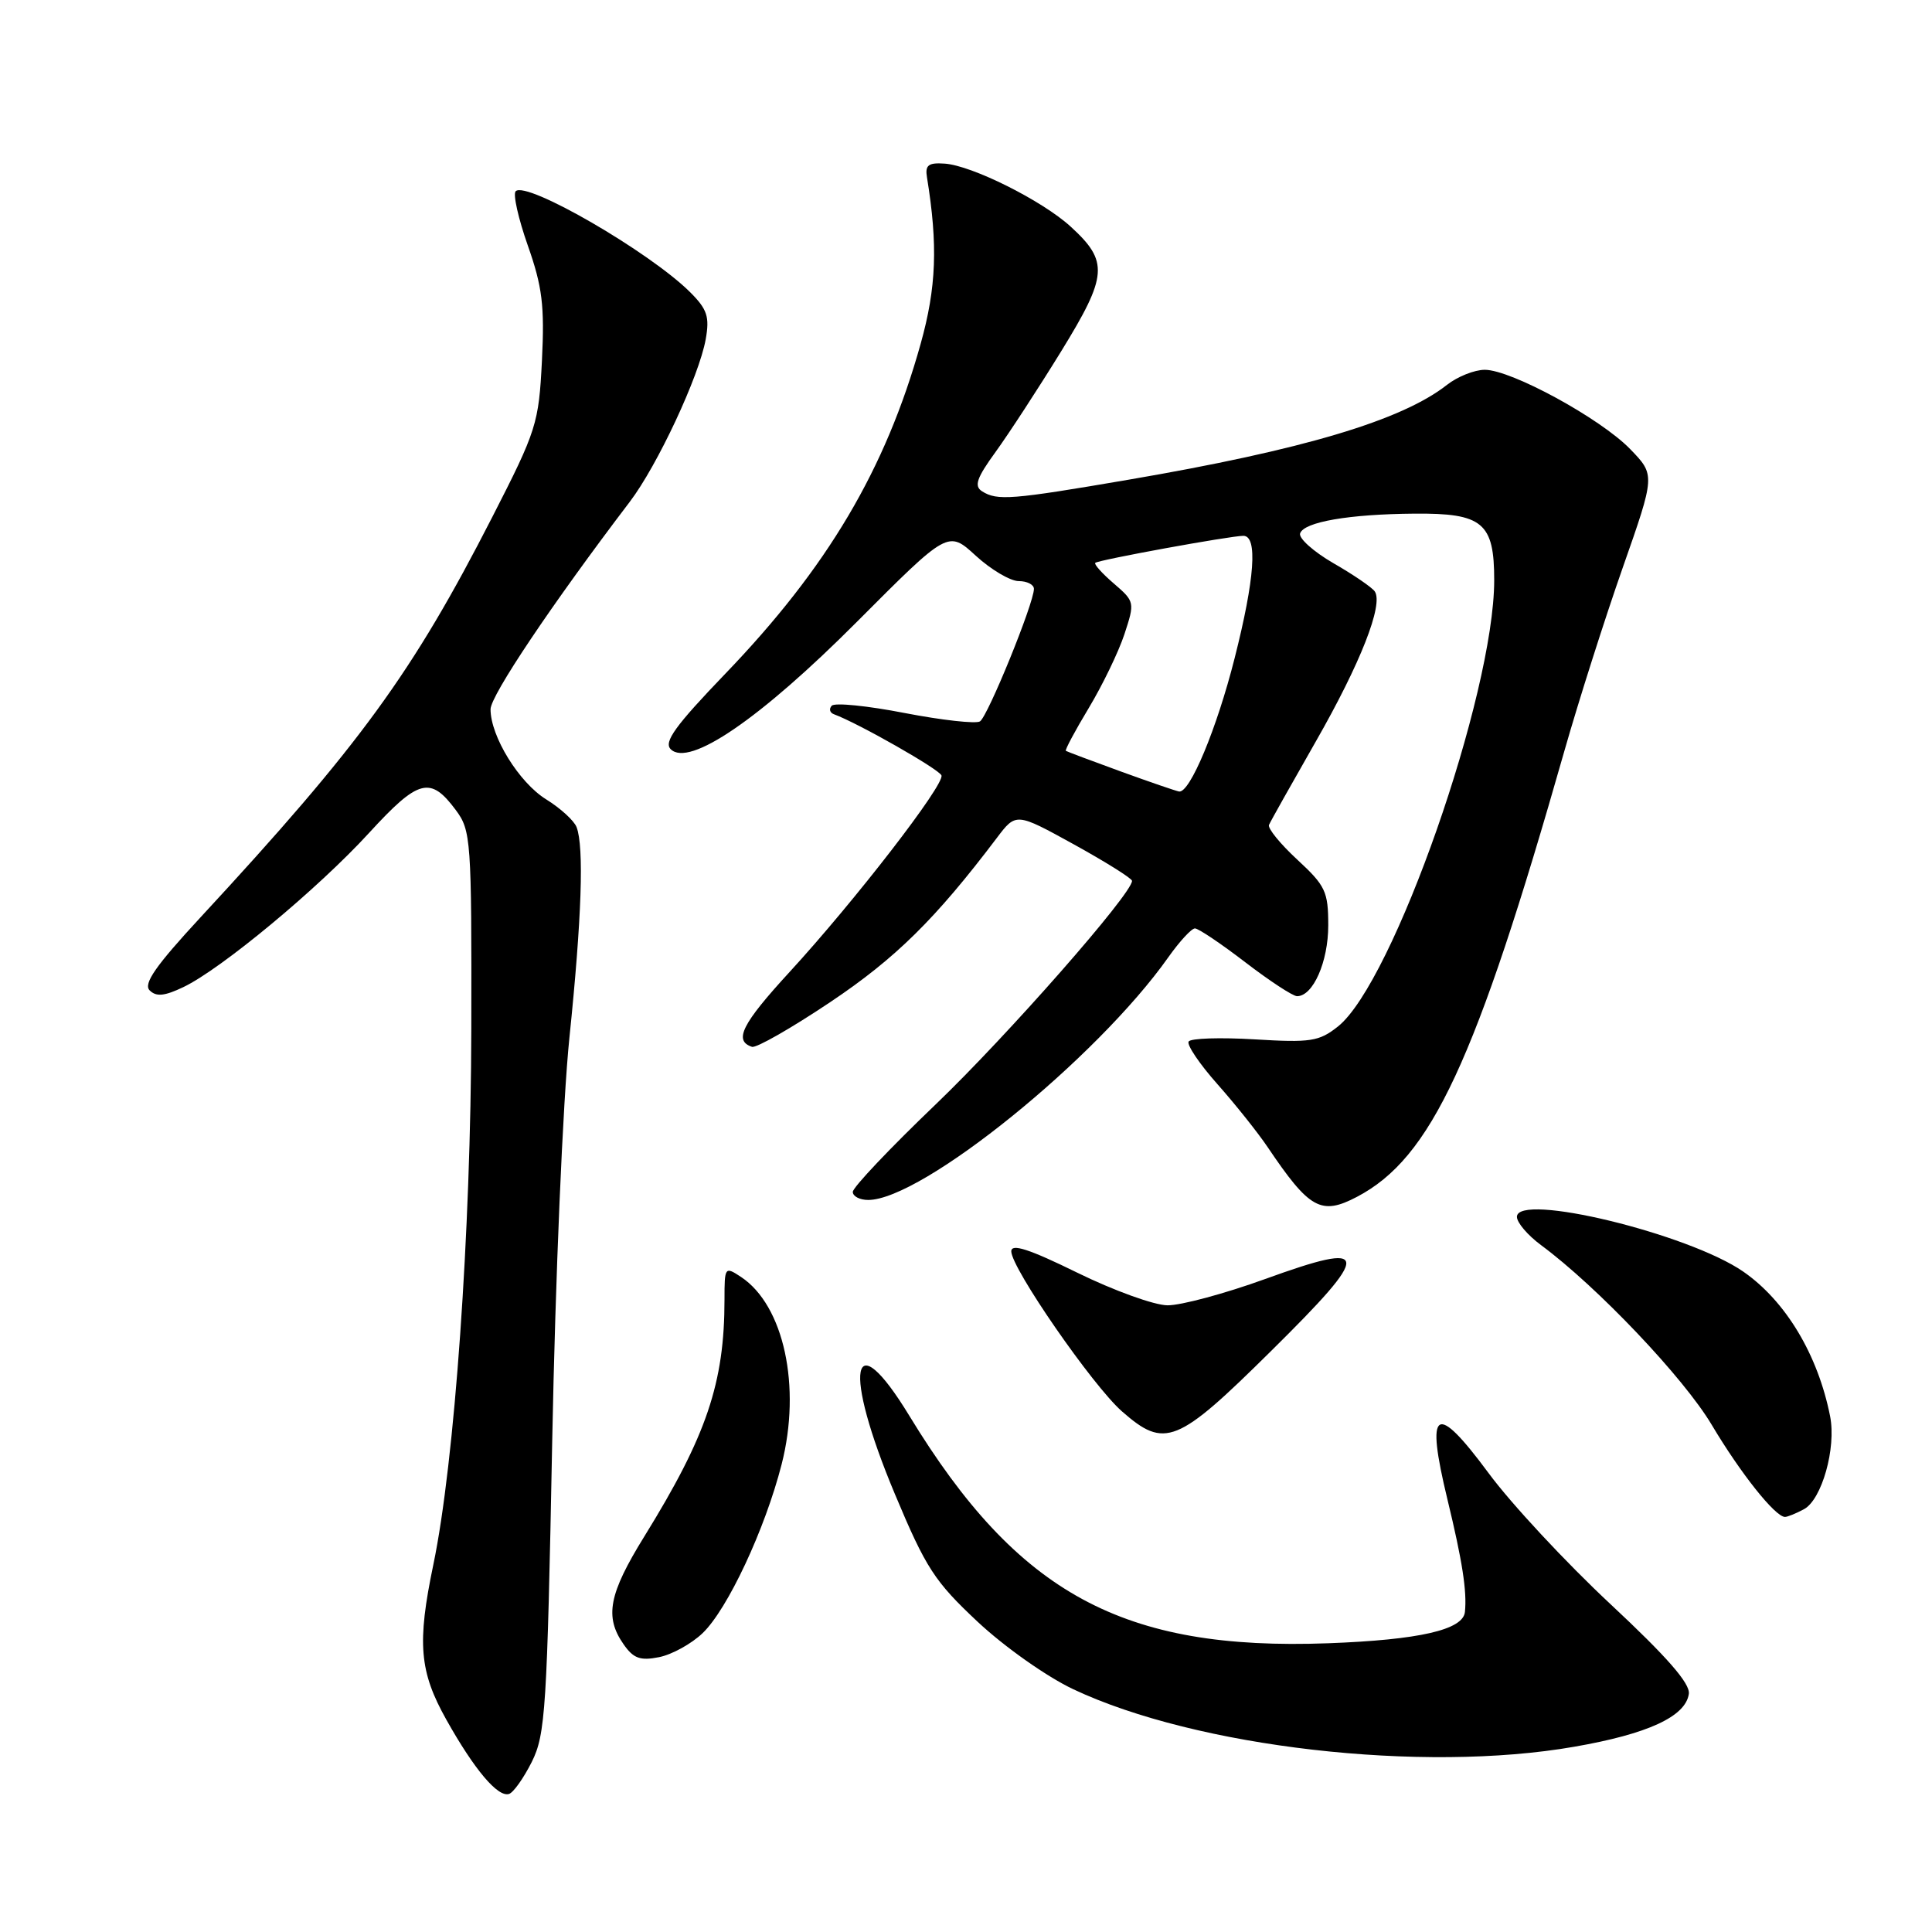 <?xml version="1.0" encoding="UTF-8" standalone="no"?>
<!DOCTYPE svg PUBLIC "-//W3C//DTD SVG 1.1//EN" "http://www.w3.org/Graphics/SVG/1.1/DTD/svg11.dtd" >
<svg xmlns="http://www.w3.org/2000/svg" xmlns:xlink="http://www.w3.org/1999/xlink" version="1.1" viewBox="0 0 256 256">
 <g >
 <path fill="currentColor"
d=" M 70.47 233.45 C 72.28 229.82 72.49 226.41 73.17 191.00 C 73.59 169.29 74.58 145.96 75.45 137.50 C 77.08 121.71 77.40 112.21 76.40 109.60 C 76.07 108.74 74.26 107.09 72.37 105.92 C 68.78 103.70 65.00 97.58 65.00 93.98 C 65.00 92.17 73.17 80.00 83.45 66.49 C 87.10 61.69 92.62 49.89 93.51 44.96 C 94.04 41.98 93.72 40.99 91.46 38.73 C 86.13 33.41 69.75 23.92 68.33 25.34 C 67.95 25.72 68.68 28.96 69.94 32.54 C 71.86 37.99 72.17 40.50 71.81 47.78 C 71.39 56.12 71.11 57.02 65.23 68.51 C 54.65 89.19 47.73 98.69 26.59 121.53 C 20.63 127.97 18.96 130.36 19.83 131.23 C 20.70 132.10 21.80 131.99 24.29 130.80 C 29.29 128.42 42.13 117.76 48.89 110.38 C 55.45 103.22 57.02 102.80 60.39 107.33 C 62.41 110.04 62.50 111.24 62.45 136.33 C 62.40 163.21 60.24 193.81 57.42 207.32 C 55.25 217.73 55.56 221.48 59.15 227.88 C 62.85 234.48 65.96 238.17 67.44 237.71 C 68.02 237.54 69.38 235.62 70.47 233.45 Z  M 208.61 231.45 C 218.35 229.76 223.35 227.45 223.78 224.45 C 223.98 223.08 220.89 219.55 213.39 212.55 C 207.52 207.07 200.25 199.27 197.25 195.20 C 190.19 185.66 188.85 186.52 191.80 198.71 C 193.77 206.85 194.39 210.84 194.11 213.59 C 193.87 215.96 188.07 217.29 176.00 217.74 C 148.78 218.75 134.87 211.20 120.50 187.61 C 112.79 174.95 111.61 181.36 118.59 198.00 C 122.69 207.79 123.85 209.56 129.55 214.90 C 133.11 218.23 138.71 222.18 142.21 223.83 C 158.52 231.53 188.45 234.97 208.61 231.45 Z  M 93.10 216.40 C 96.41 213.23 101.37 202.63 103.57 194.03 C 106.20 183.74 103.87 172.98 98.20 169.21 C 96.05 167.79 96.00 167.85 96.00 172.19 C 96.00 183.25 93.63 190.24 85.38 203.58 C 80.66 211.21 80.08 214.24 82.63 217.88 C 83.94 219.76 84.84 220.08 87.34 219.58 C 89.04 219.24 91.63 217.81 93.10 216.40 Z  M 239.03 199.98 C 241.40 198.71 243.33 191.88 242.50 187.67 C 240.89 179.52 236.62 172.40 231.00 168.50 C 223.74 163.47 201.00 157.96 201.00 161.24 C 201.00 162.00 202.43 163.68 204.19 164.98 C 211.65 170.50 223.10 182.55 226.82 188.81 C 230.64 195.23 235.23 201.00 236.52 201.00 C 236.86 201.00 237.99 200.54 239.03 199.98 Z  M 168.40 179.04 C 181.90 165.70 181.79 164.35 167.63 169.48 C 162.28 171.42 156.46 172.98 154.70 172.96 C 152.94 172.95 147.56 171.00 142.75 168.64 C 136.35 165.50 134.00 164.74 134.00 165.81 C 134.00 168.02 144.77 183.59 148.66 187.01 C 154.35 192.00 155.95 191.36 168.40 179.04 Z  M 179.80 158.59 C 189.64 153.43 195.53 140.77 207.29 99.50 C 209.17 92.90 212.65 81.97 215.02 75.22 C 219.33 62.94 219.33 62.94 216.01 59.51 C 212.08 55.45 200.25 49.00 196.74 49.00 C 195.38 49.00 193.13 49.90 191.74 50.99 C 185.74 55.71 172.65 59.61 149.50 63.57 C 134.02 66.22 132.13 66.37 130.13 65.10 C 129.04 64.41 129.41 63.34 131.93 59.87 C 133.67 57.47 137.58 51.47 140.61 46.55 C 146.79 36.50 146.93 34.65 141.86 30.02 C 138.10 26.58 128.75 21.91 125.16 21.68 C 123.01 21.53 122.56 21.89 122.83 23.50 C 124.29 32.48 124.08 38.09 121.99 45.56 C 117.34 62.21 109.65 75.19 96.10 89.28 C 89.50 96.15 87.92 98.32 88.87 99.27 C 91.30 101.70 100.71 95.27 113.55 82.39 C 125.63 70.27 125.63 70.27 129.30 73.64 C 131.32 75.49 133.88 77.00 134.99 77.00 C 136.09 77.00 137.00 77.46 137.00 78.03 C 137.00 79.93 130.88 94.95 129.85 95.59 C 129.30 95.93 124.81 95.43 119.88 94.48 C 114.96 93.52 110.61 93.08 110.21 93.51 C 109.82 93.93 109.95 94.44 110.50 94.64 C 113.75 95.84 124.48 101.95 124.75 102.75 C 125.16 103.99 113.27 119.38 104.60 128.82 C 98.30 135.68 97.19 137.90 99.64 138.71 C 100.20 138.90 104.87 136.23 110.02 132.78 C 118.68 126.98 123.95 121.78 132.07 111.05 C 134.63 107.66 134.63 107.66 142.32 111.90 C 146.54 114.23 150.00 116.40 150.00 116.72 C 150.00 118.43 133.47 137.25 123.96 146.36 C 117.93 152.13 113.00 157.34 113.00 157.93 C 113.00 158.52 113.92 159.00 115.04 159.00 C 122.16 159.00 145.32 140.28 154.81 126.84 C 156.29 124.75 157.87 123.03 158.33 123.02 C 158.78 123.01 161.78 125.03 165.00 127.50 C 168.22 129.97 171.31 132.00 171.87 132.00 C 173.99 132.00 176.00 127.44 176.00 122.62 C 176.00 118.13 175.63 117.36 171.90 113.91 C 169.64 111.82 167.95 109.75 168.15 109.30 C 168.34 108.85 171.13 103.89 174.34 98.27 C 180.28 87.89 183.34 80.08 182.16 78.36 C 181.79 77.83 179.34 76.15 176.69 74.63 C 174.05 73.10 172.06 71.32 172.27 70.68 C 172.78 69.16 178.73 68.13 187.42 68.06 C 196.47 67.98 198.00 69.26 197.99 76.90 C 197.97 92.03 184.60 130.21 177.28 136.02 C 174.78 138.00 173.68 138.17 166.24 137.72 C 161.70 137.45 157.76 137.57 157.50 138.01 C 157.23 138.44 158.94 140.98 161.31 143.65 C 163.68 146.32 166.67 150.07 167.97 152.00 C 173.51 160.22 175.05 161.08 179.80 158.59 Z  M 148.50 102.22 C 144.65 100.82 141.38 99.59 141.23 99.49 C 141.09 99.38 142.45 96.83 144.27 93.81 C 146.08 90.80 148.21 86.40 148.99 84.04 C 150.38 79.81 150.36 79.71 147.59 77.32 C 146.04 75.99 144.93 74.75 145.13 74.58 C 145.59 74.18 163.03 71.00 164.75 71.00 C 166.67 71.00 166.27 76.68 163.59 87.23 C 161.23 96.56 157.66 105.12 156.23 104.88 C 155.83 104.81 152.35 103.62 148.50 102.22 Z "/>
</g>
</svg>